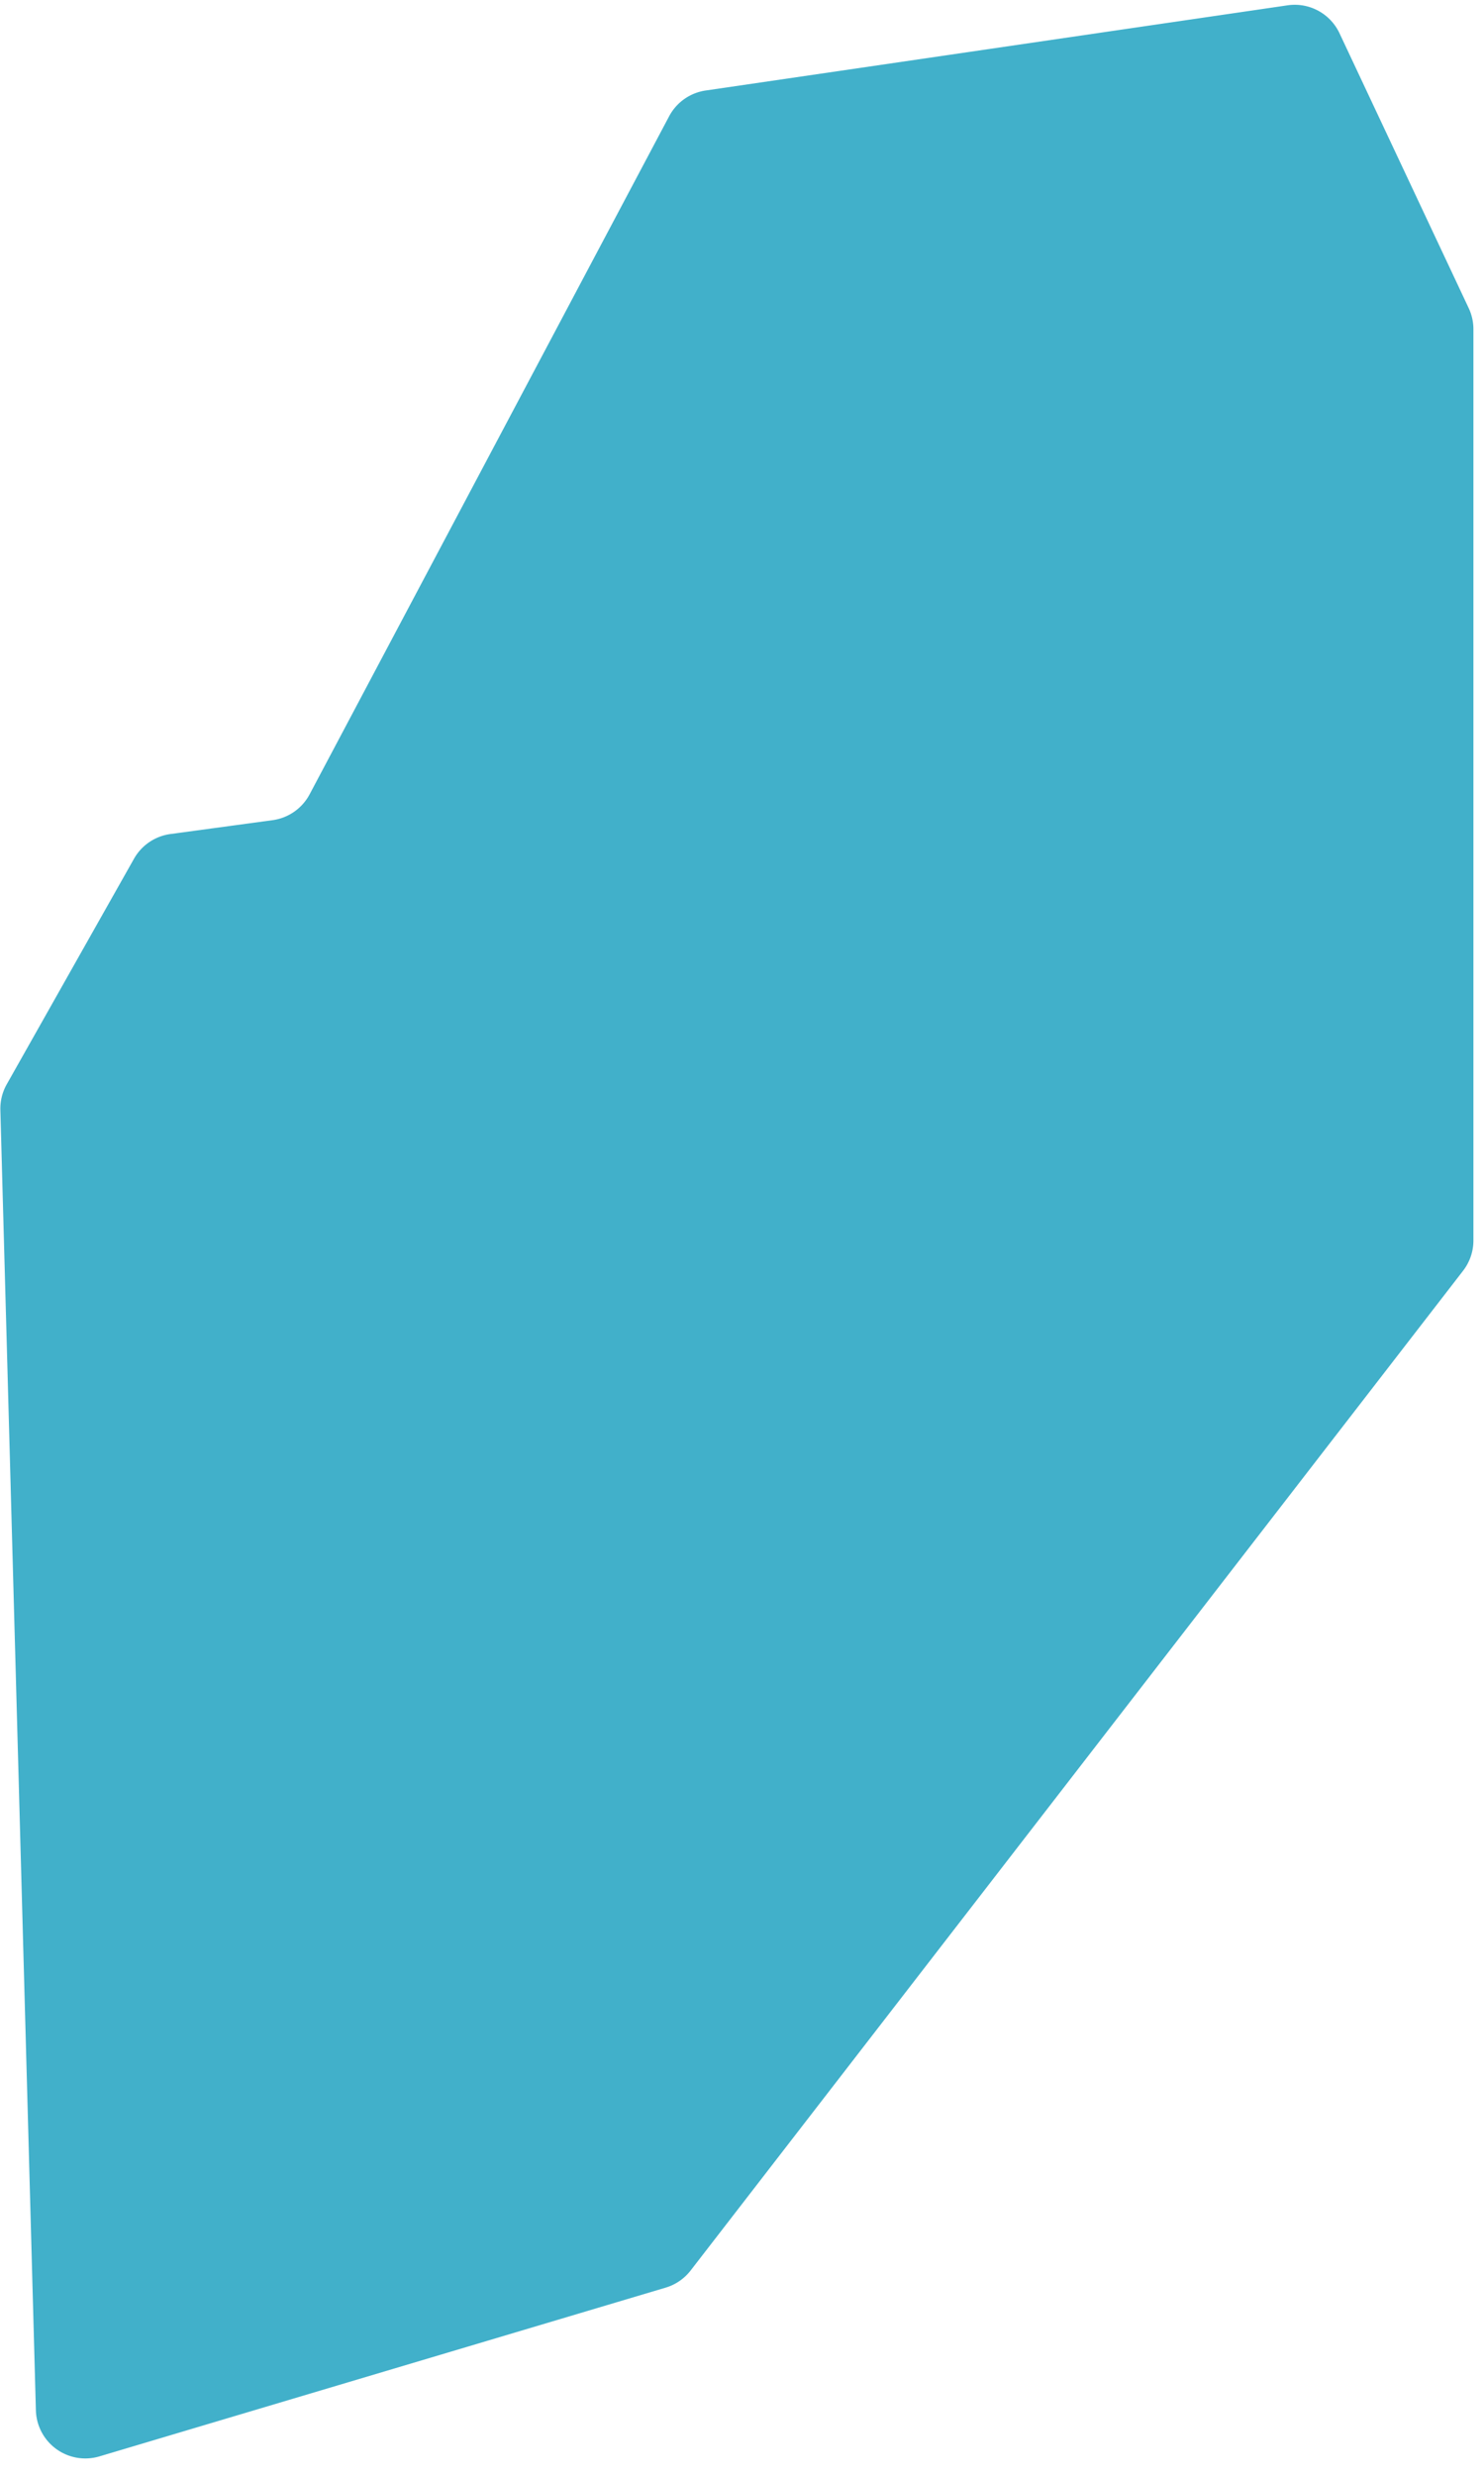 <svg viewBox="0 0 60 100" xmlns="http://www.w3.org/2000/svg"><path d="M4.021 99.256l22.89-6.818a2 2 0 0 0 1.012-.693l31.231-40.397a2 2 0 0 0 .418-1.223V13.303a2 2 0 0 0-.19-.851l-5.225-11.11a2 2 0 0 0-2.1-1.127L28.531 3.657a2 2 0 0 0-1.477 1.041L12.518 32.097a2 2 0 0 1-1.499 1.044l-4.128.56a2 2 0 0 0-1.473.998L.273 43.813a2 2 0 0 0-.258 1.038l1.436 52.543a2 2 0 0 0 2.57 1.862z" fill="#41B0CA" fill-rule="evenodd"/></svg>
